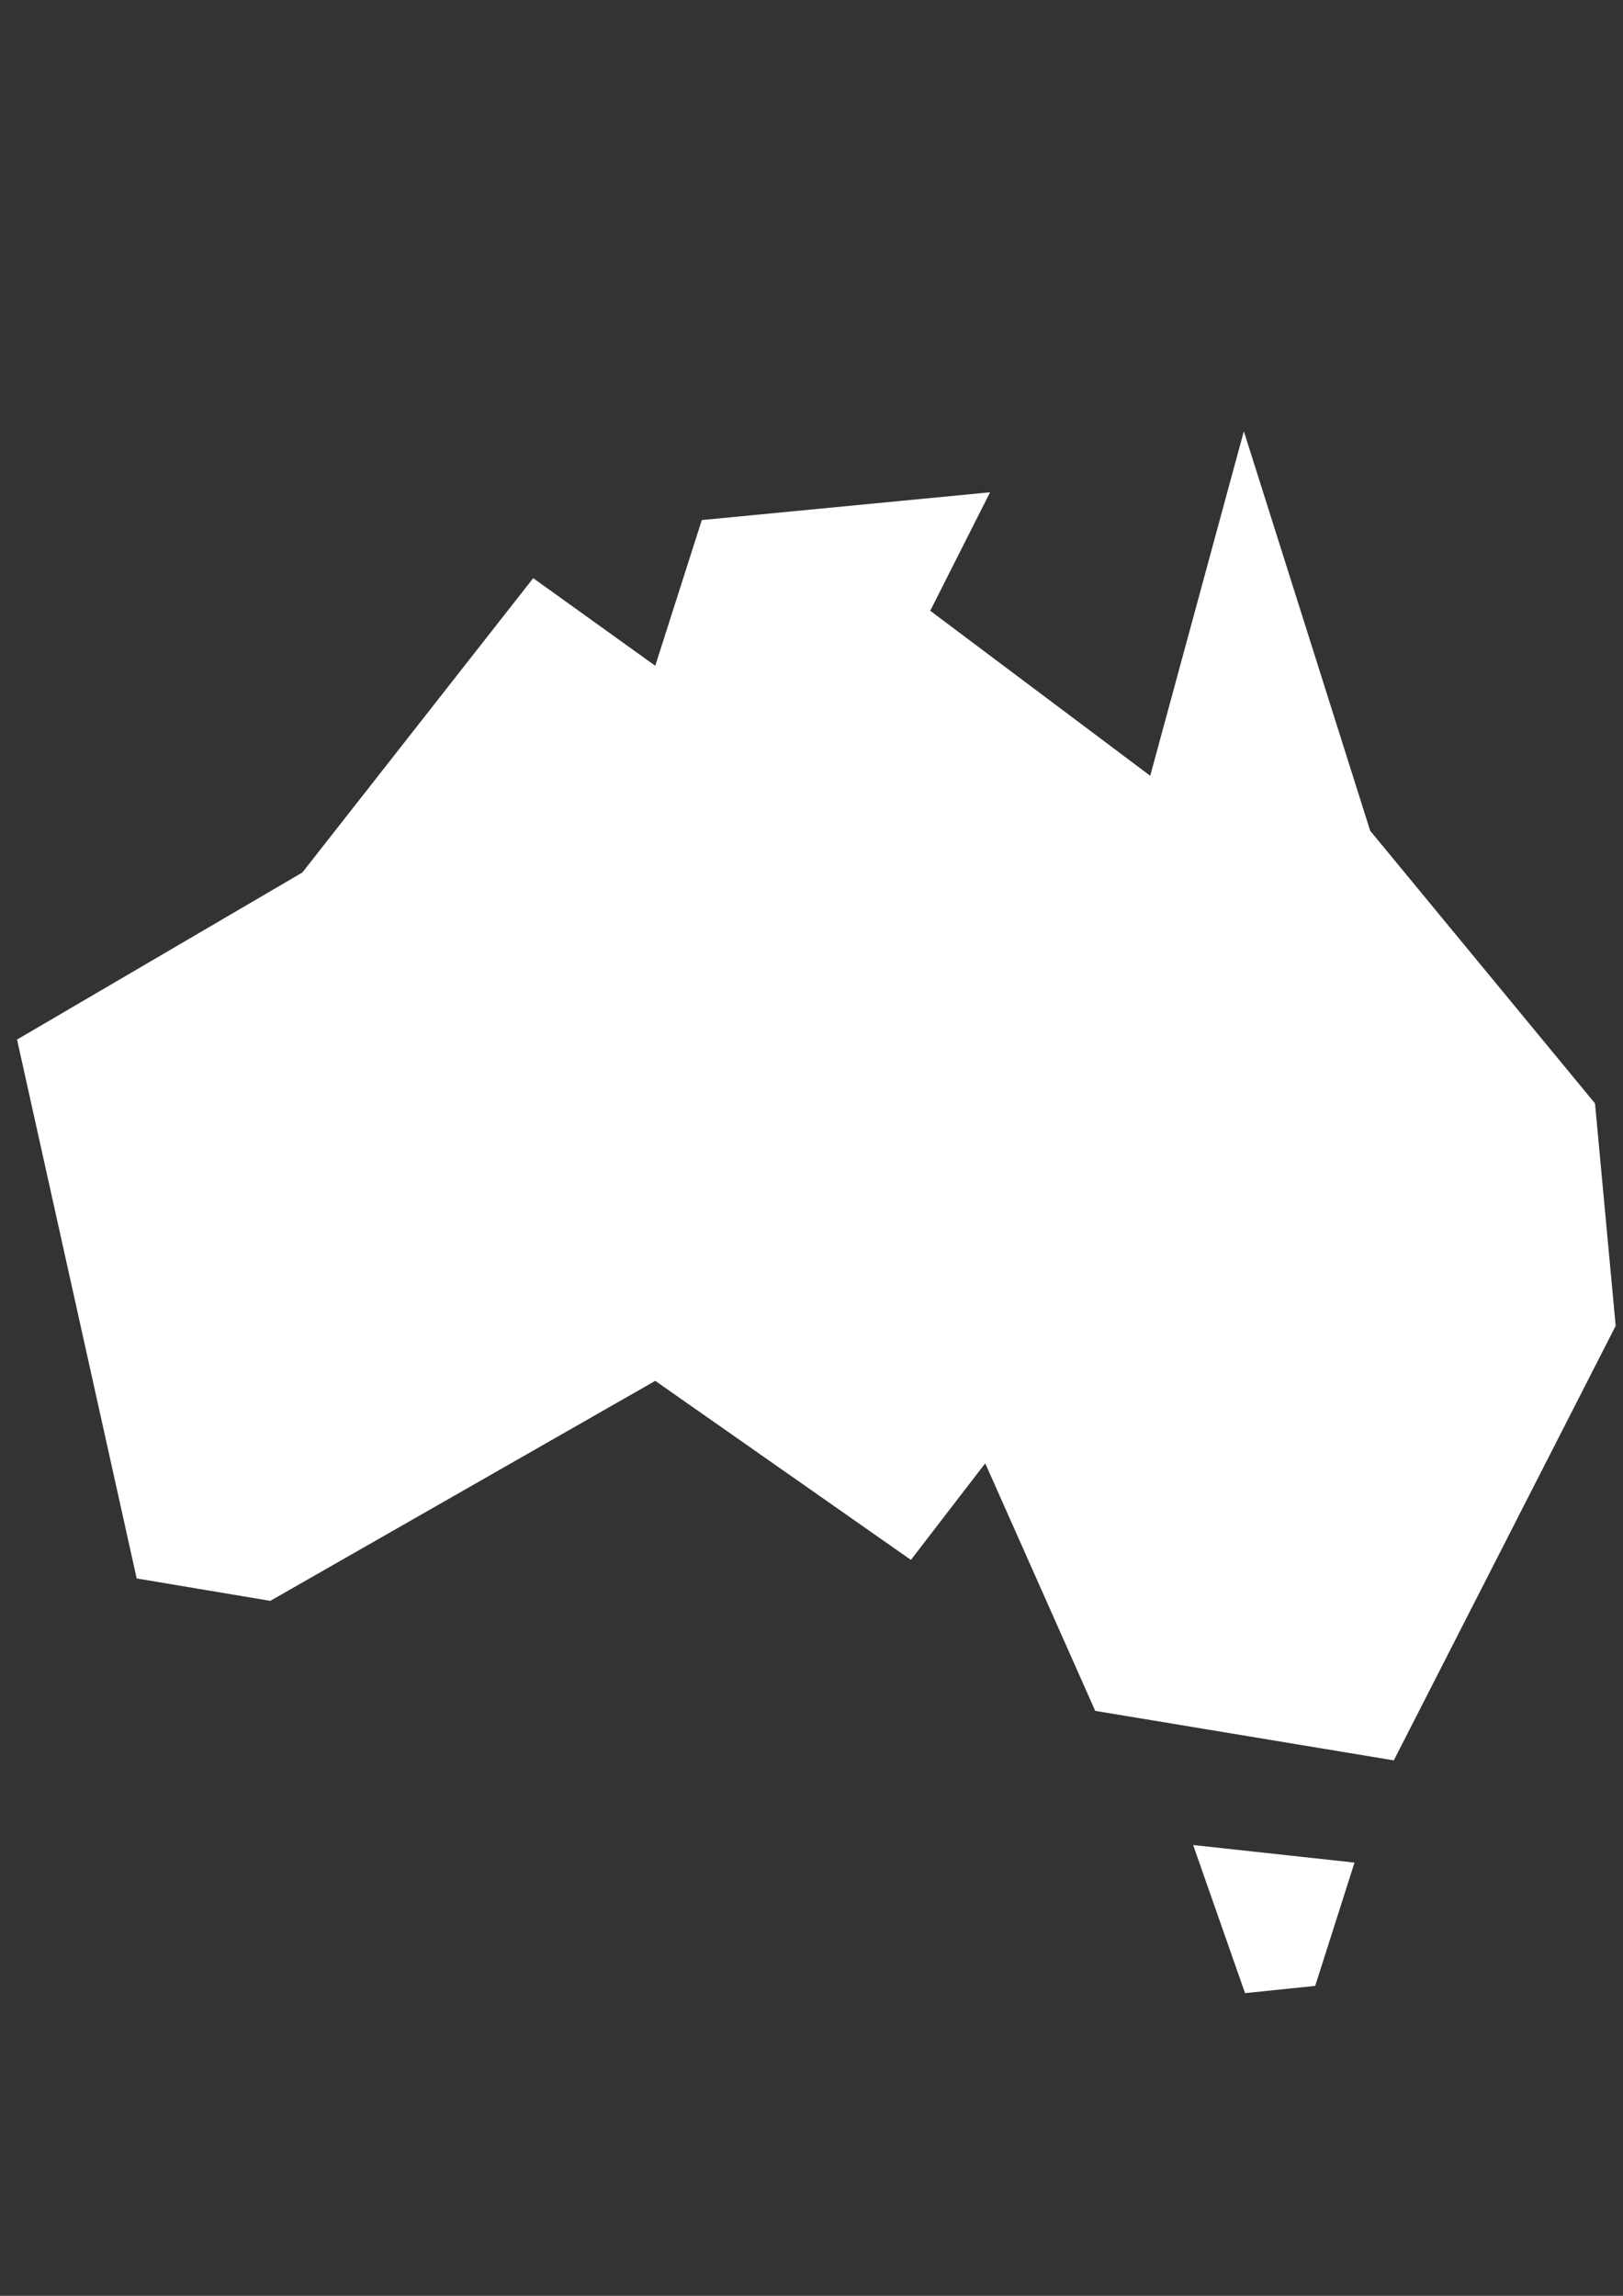 <?xml version="1.0" encoding="UTF-8" standalone="no"?>
<!-- Created with Inkscape (http://www.inkscape.org/) -->

<svg
   width="210mm"
   height="297mm"
   viewBox="0 0 210 297"
   version="1.1"
   id="svg5"
   inkscape:version="1.1.2 (08b2f3d93c, 2022-04-05)"
   sodipodi:docname="australia.svg"
   xmlns:inkscape="http://www.inkscape.org/namespaces/inkscape"
   xmlns:sodipodi="http://sodipodi.sourceforge.net/DTD/sodipodi-0.dtd"
   xmlns="http://www.w3.org/2000/svg"
   xmlns:svg="http://www.w3.org/2000/svg">
  <rect x="0" y="0" width="210" height="297" fill="#333333" stroke="none"/>
  <sodipodi:namedview
     id="namedview7"
     pagecolor="#ffffff"
     bordercolor="#666666"
     borderopacity="1.0"
     inkscape:pageshadow="2"
     inkscape:pageopacity="0.0"
     inkscape:pagecheckerboard="0"
     inkscape:document-units="mm"
     showgrid="false"
     inkscape:zoom="0.73228114"
     inkscape:cx="513.46399"
     inkscape:cy="561.25984"
     inkscape:window-width="1853"
     inkscape:window-height="1025"
     inkscape:window-x="67"
     inkscape:window-y="27"
     inkscape:window-maximized="1"
     inkscape:current-layer="layer1" />
  <defs
     id="defs2" />
  <g
     inkscape:label="Ebene 1"
     inkscape:groupmode="layer"
     id="layer1">
    <path
       fill="#000000"
       d="M 160.941,55.789 148.827,100.359 120.363,79.011 128.104,63.685 90.806,67.279 84.784,86.127 68.991,74.794 39.122,112.872 2.205,134.484 l 15.481,69.714 17.287,2.899 49.811,-28.463 33.08,23.163 9.615,-12.495 14.232,32.027 38.634,6.403 28.708,-56.214 -2.675,-28.776 -29.088,-35.267 -16.35,-51.686 z m -6.56,182.894 6.715,19.161 9.078,-0.937 5.086,-15.95 -20.879,-2.274 z"
       id="path1193"
       style="stroke-width:0.445;fill:#ffffff" />
  </g>
</svg>

